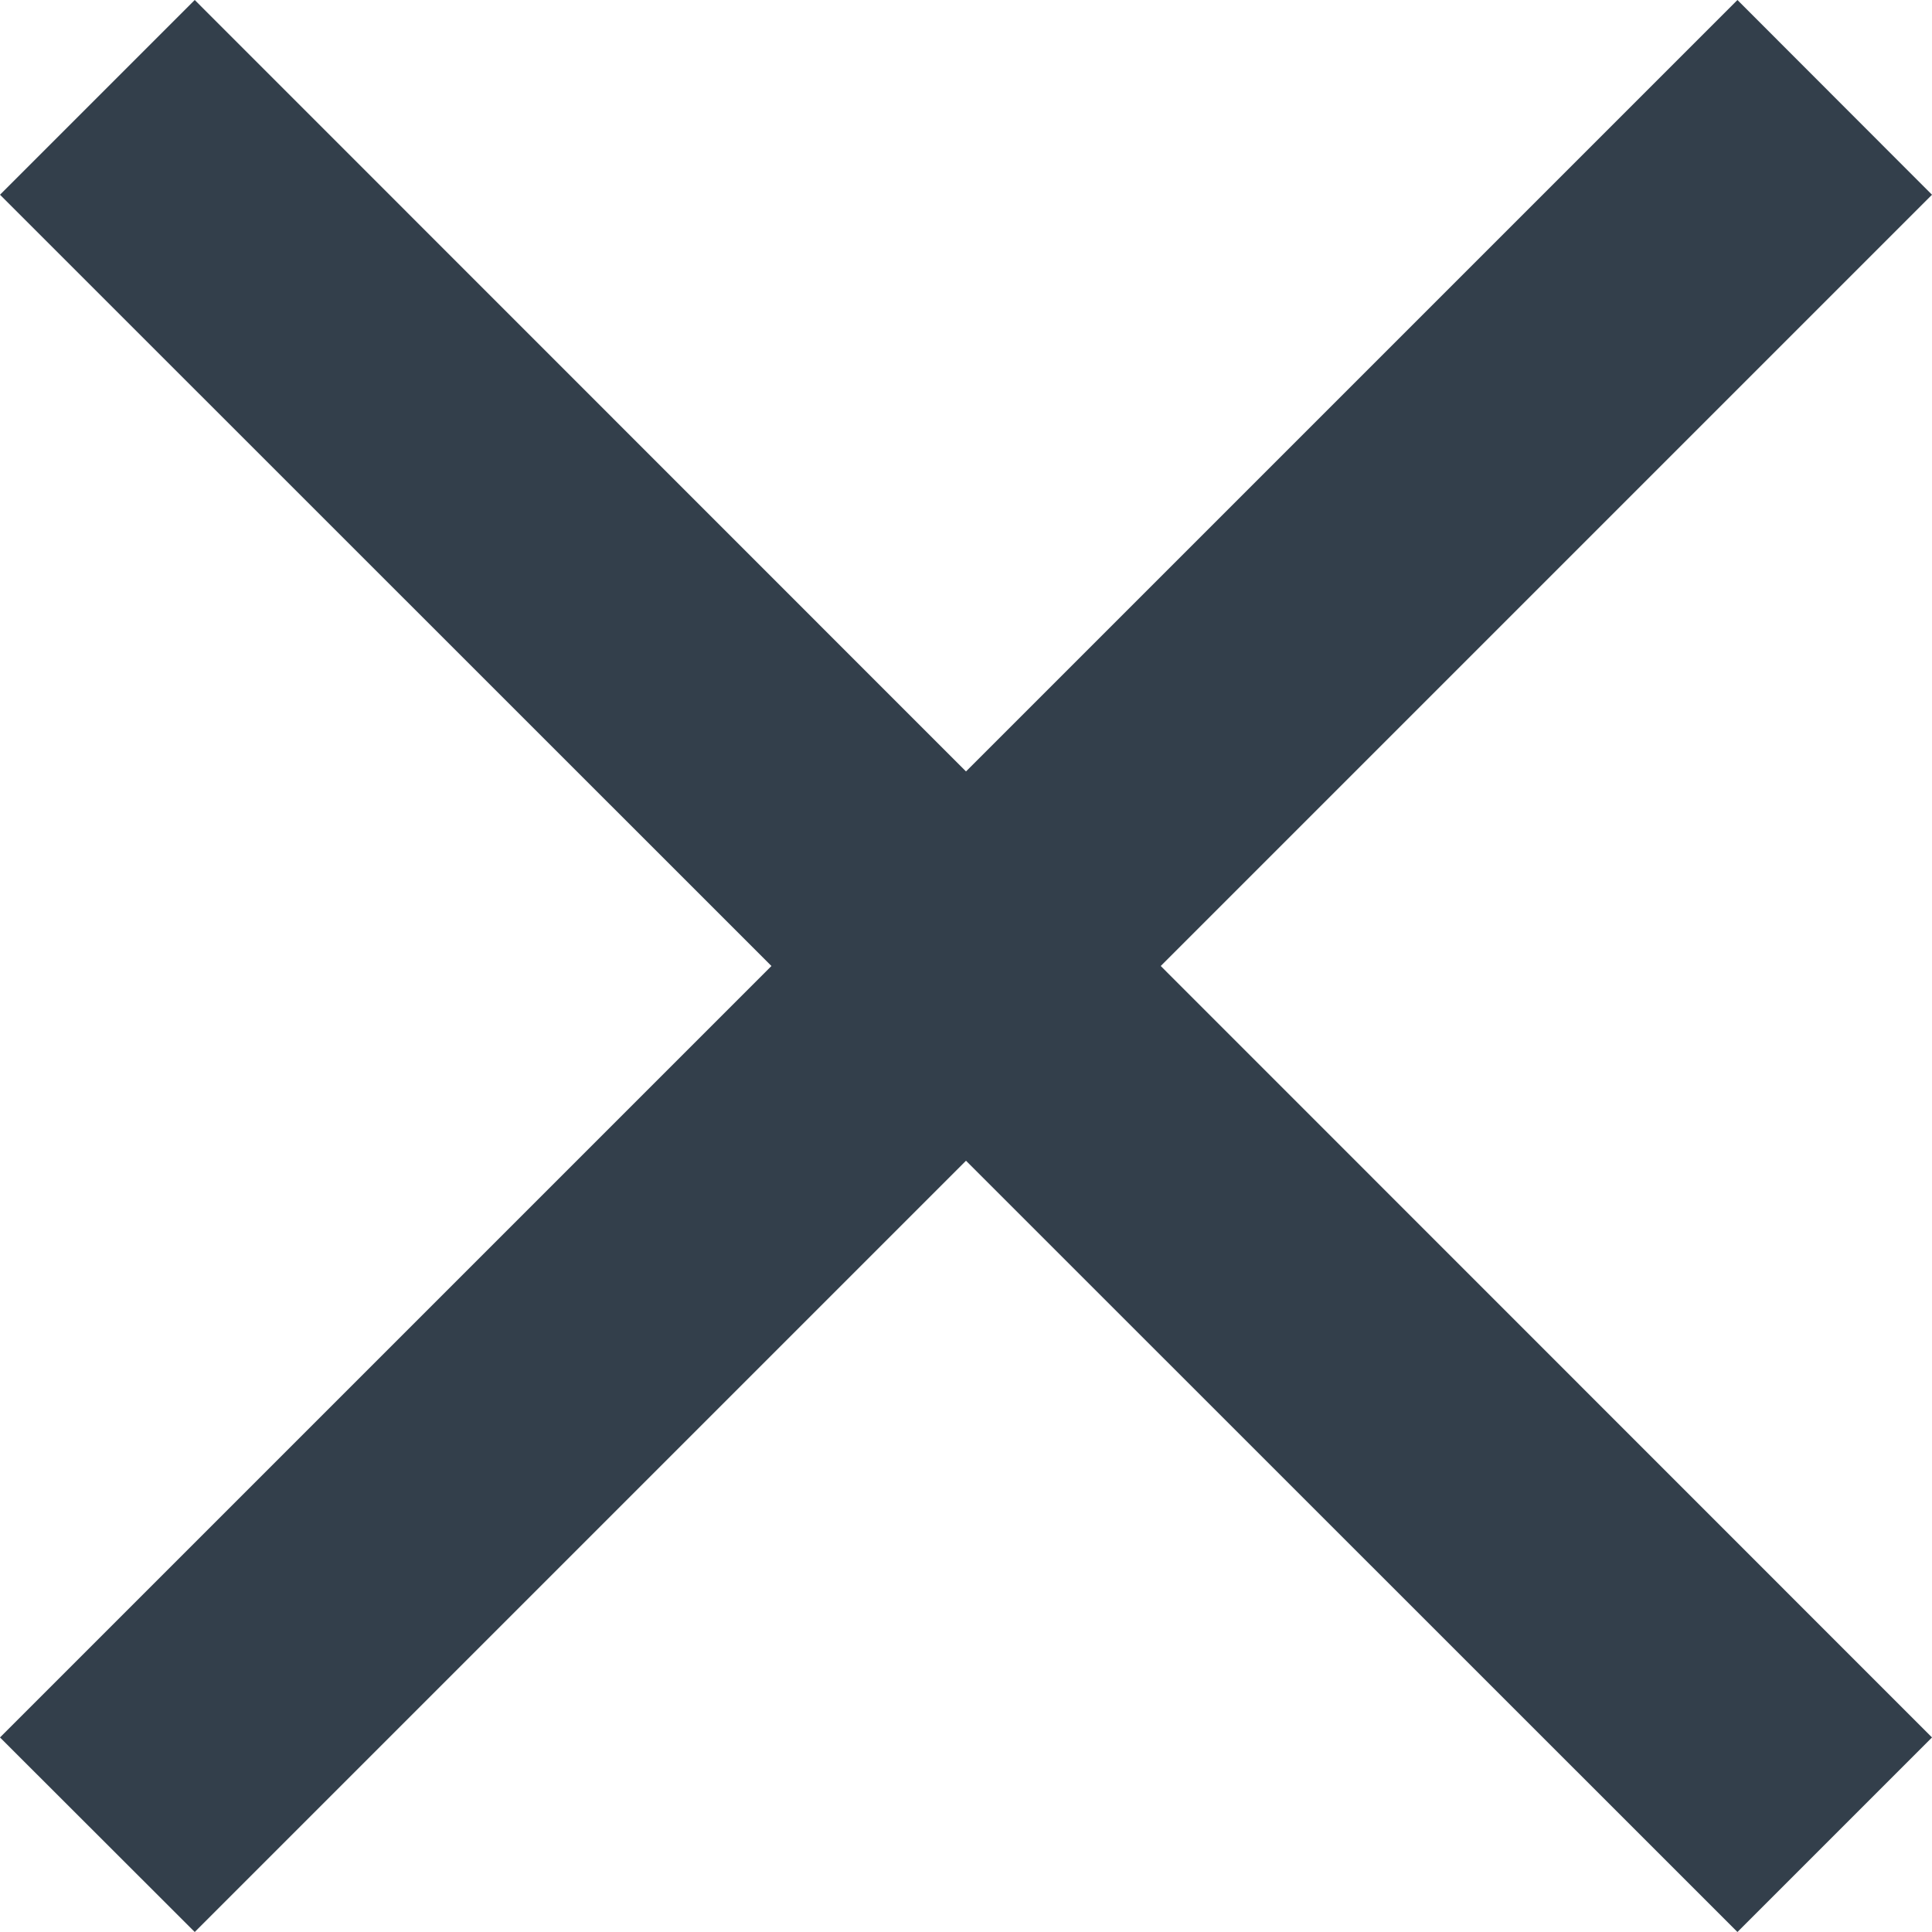 <svg version="1.2" xmlns="http://www.w3.org/2000/svg" xmlns:xlink="http://www.w3.org/1999/xlink" overflow="visible" preserveAspectRatio="none" viewBox="0 0 10 10" width="10" height="10"><g transform="translate(0, 0)"><defs><path id="path-160213611722813851" d="M13.571 4.579 C13.571 4.579 12.564 3.571 12.564 3.571 C12.564 3.571 8.571 7.564 8.571 7.564 C8.571 7.564 4.579 3.571 4.579 3.571 C4.579 3.571 3.571 4.579 3.571 4.579 C3.571 4.579 7.564 8.571 7.564 8.571 C7.564 8.571 3.571 12.564 3.571 12.564 C3.571 12.564 4.579 13.571 4.579 13.571 C4.579 13.571 8.571 9.579 8.571 9.579 C8.571 9.579 12.564 13.571 12.564 13.571 C12.564 13.571 13.571 12.564 13.571 12.564 C13.571 12.564 9.579 8.571 9.579 8.571 C9.579 8.571 13.571 4.579 13.571 4.579 Z" vector-effect="non-scaling-stroke"/></defs><g transform="translate(-3.571, -3.571)"><path d="M13.571 4.579 C13.571 4.579 12.564 3.571 12.564 3.571 C12.564 3.571 8.571 7.564 8.571 7.564 C8.571 7.564 4.579 3.571 4.579 3.571 C4.579 3.571 3.571 4.579 3.571 4.579 C3.571 4.579 7.564 8.571 7.564 8.571 C7.564 8.571 3.571 12.564 3.571 12.564 C3.571 12.564 4.579 13.571 4.579 13.571 C4.579 13.571 8.571 9.579 8.571 9.579 C8.571 9.579 12.564 13.571 12.564 13.571 C12.564 13.571 13.571 12.564 13.571 12.564 C13.571 12.564 9.579 8.571 9.579 8.571 C9.579 8.571 13.571 4.579 13.571 4.579 Z" style="stroke-width: 0; stroke-linecap: butt; stroke-linejoin: miter; fill: rgb(51, 63, 75);" vector-effect="non-scaling-stroke"/></g></g></svg>